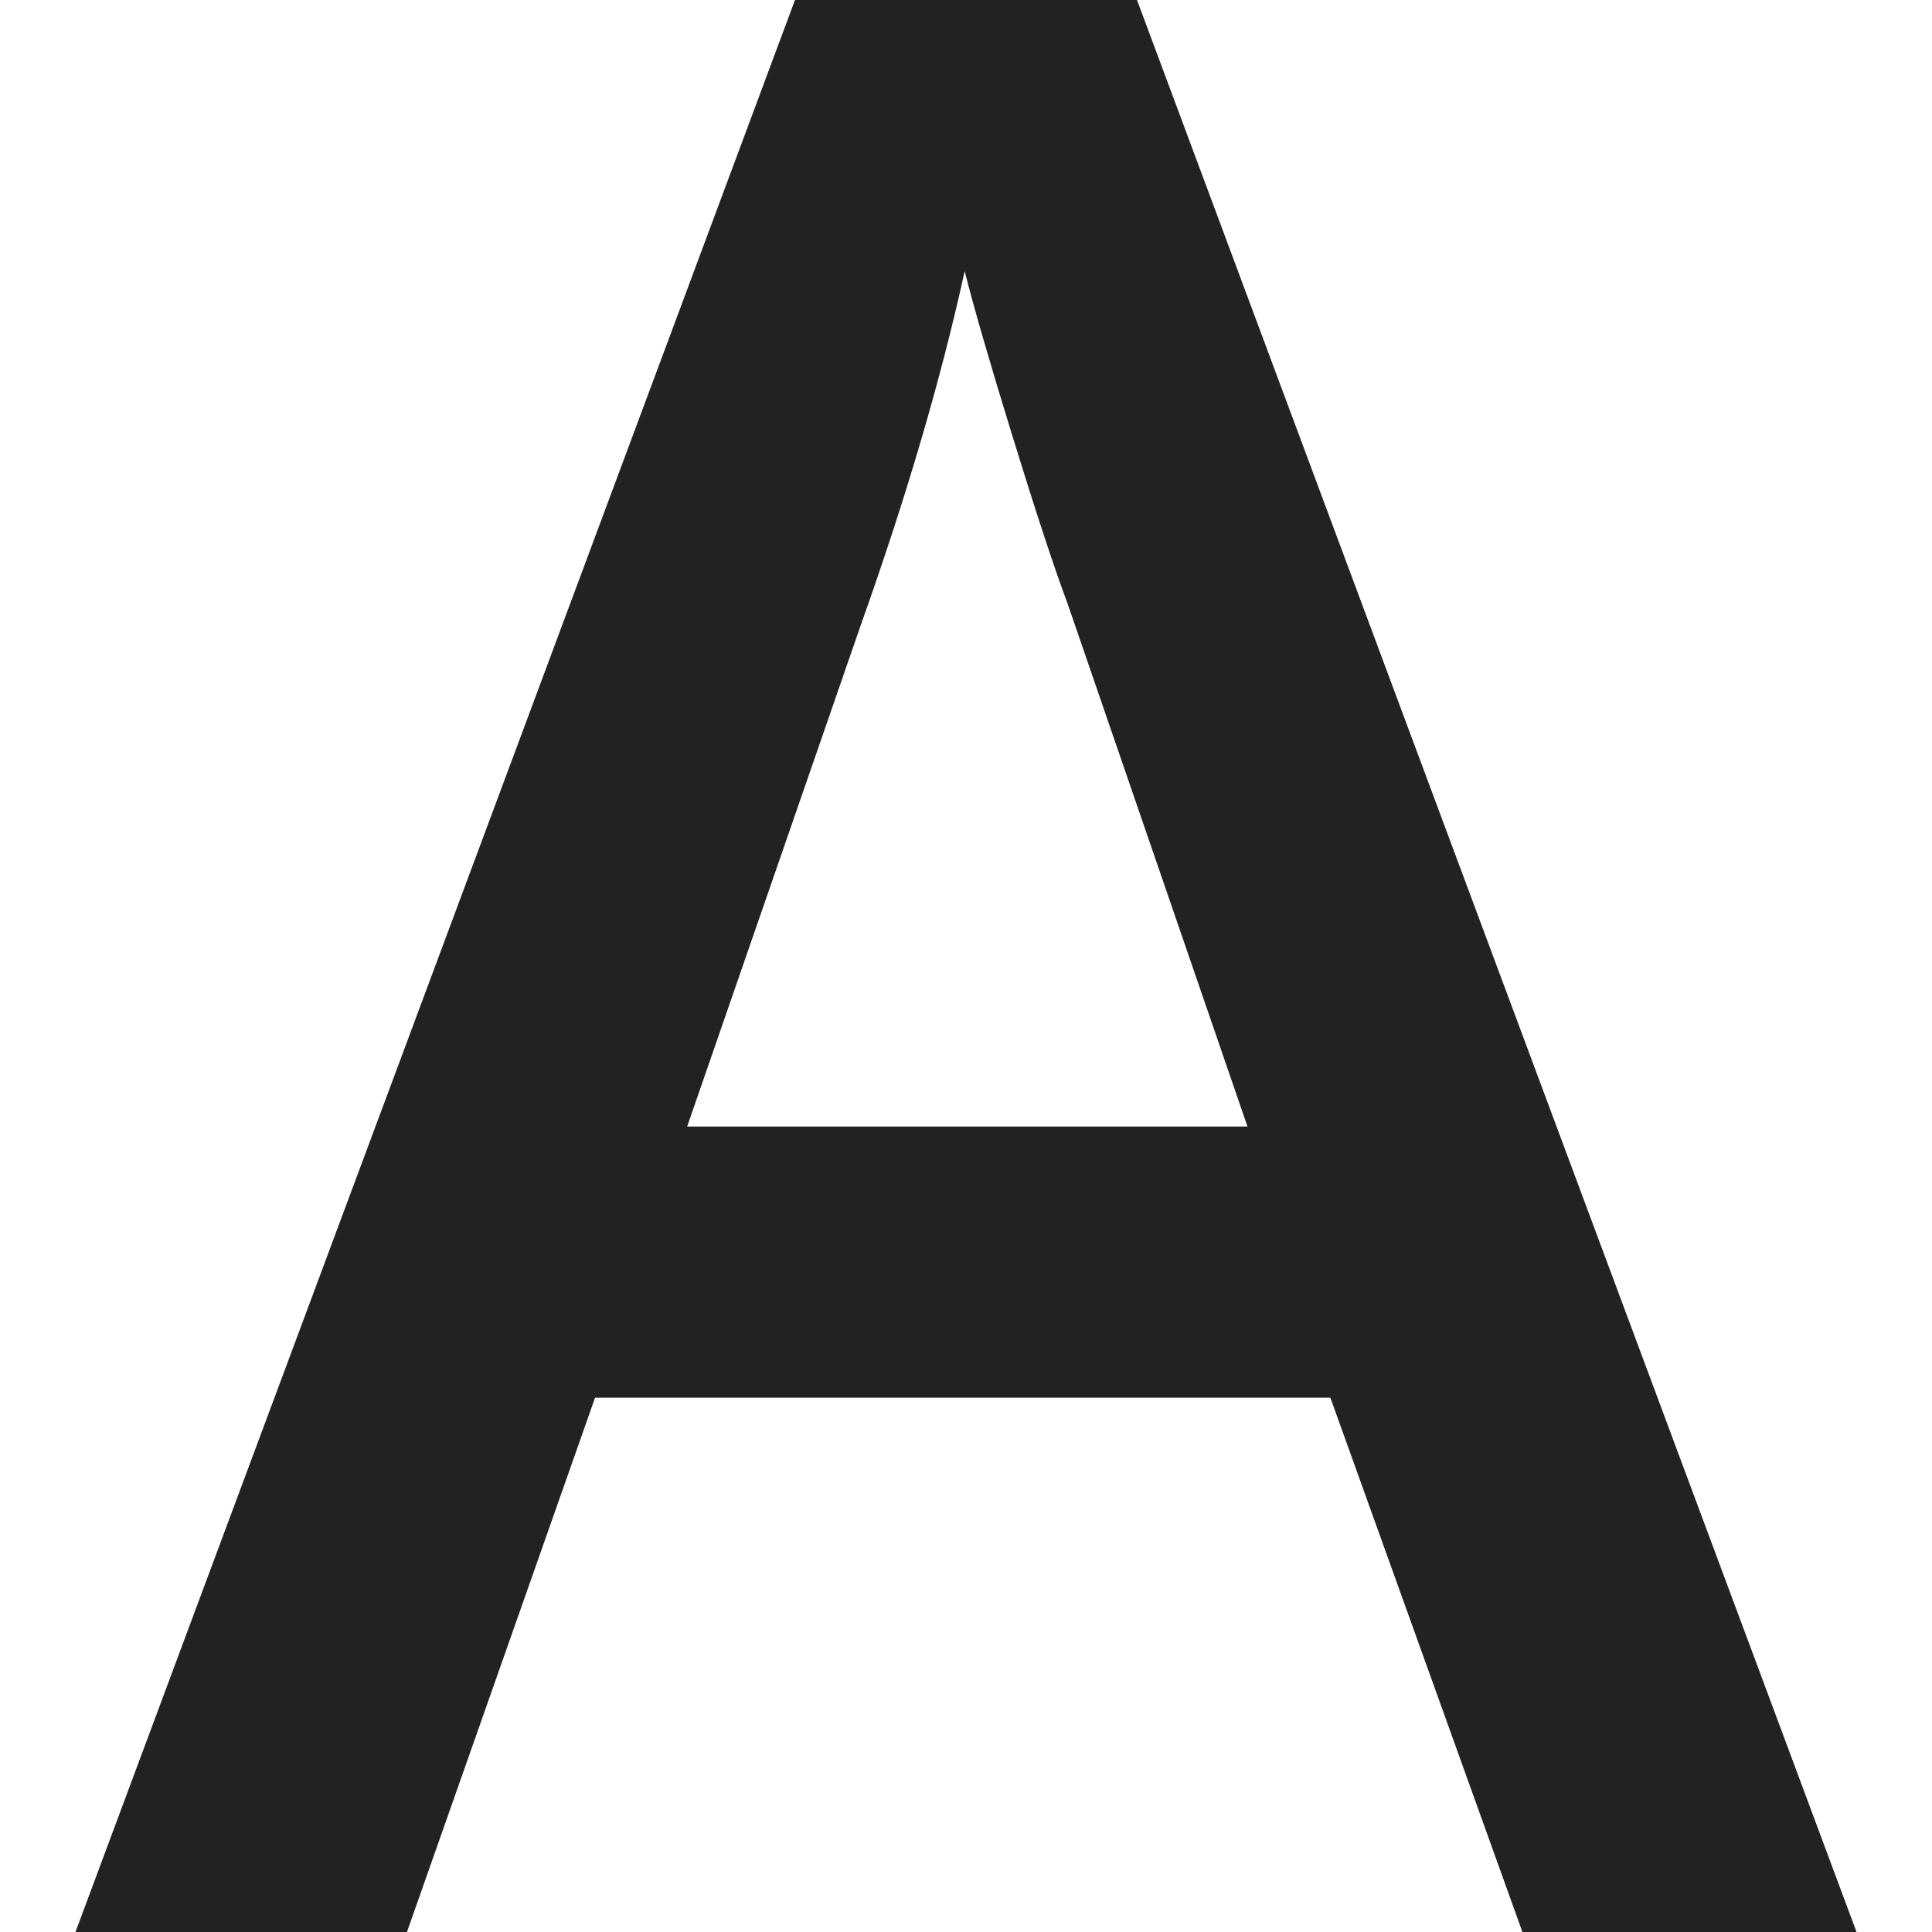 <?xml version="1.0" encoding="UTF-8" standalone="no"?>
<svg width="512px" height="512px" viewBox="0 0 512 512" version="1.1" xmlns="http://www.w3.org/2000/svg" xmlns:xlink="http://www.w3.org/1999/xlink">
    <!-- Generator: Sketch 39.1 (31720) - http://www.bohemiancoding.com/sketch -->
    <title>icon-a</title>
    <desc>Created with Sketch.</desc>
    <defs></defs>
    <g id="Page-1" stroke="none" stroke-width="1" fill="none" fill-rule="evenodd">
        <g id="icon-a" fill="#222222">
            <path d="M403.456,512 L352.561,370.398 L157.696,370.398 L107.846,512 L20,512 L210.682,0 L301.318,0 L492,512 L403.456,512 L403.456,512 Z M330.6,298.55 L282.842,159.738 C279.356,150.438 274.534,135.789 268.375,115.793 C262.217,95.796 257.975,81.148 255.651,71.847 C249.377,100.447 240.197,131.72 228.112,165.668 L182.097,298.55 L330.6,298.55 L330.6,298.55 Z" id="a"></path>
        </g>
    </g>
</svg>